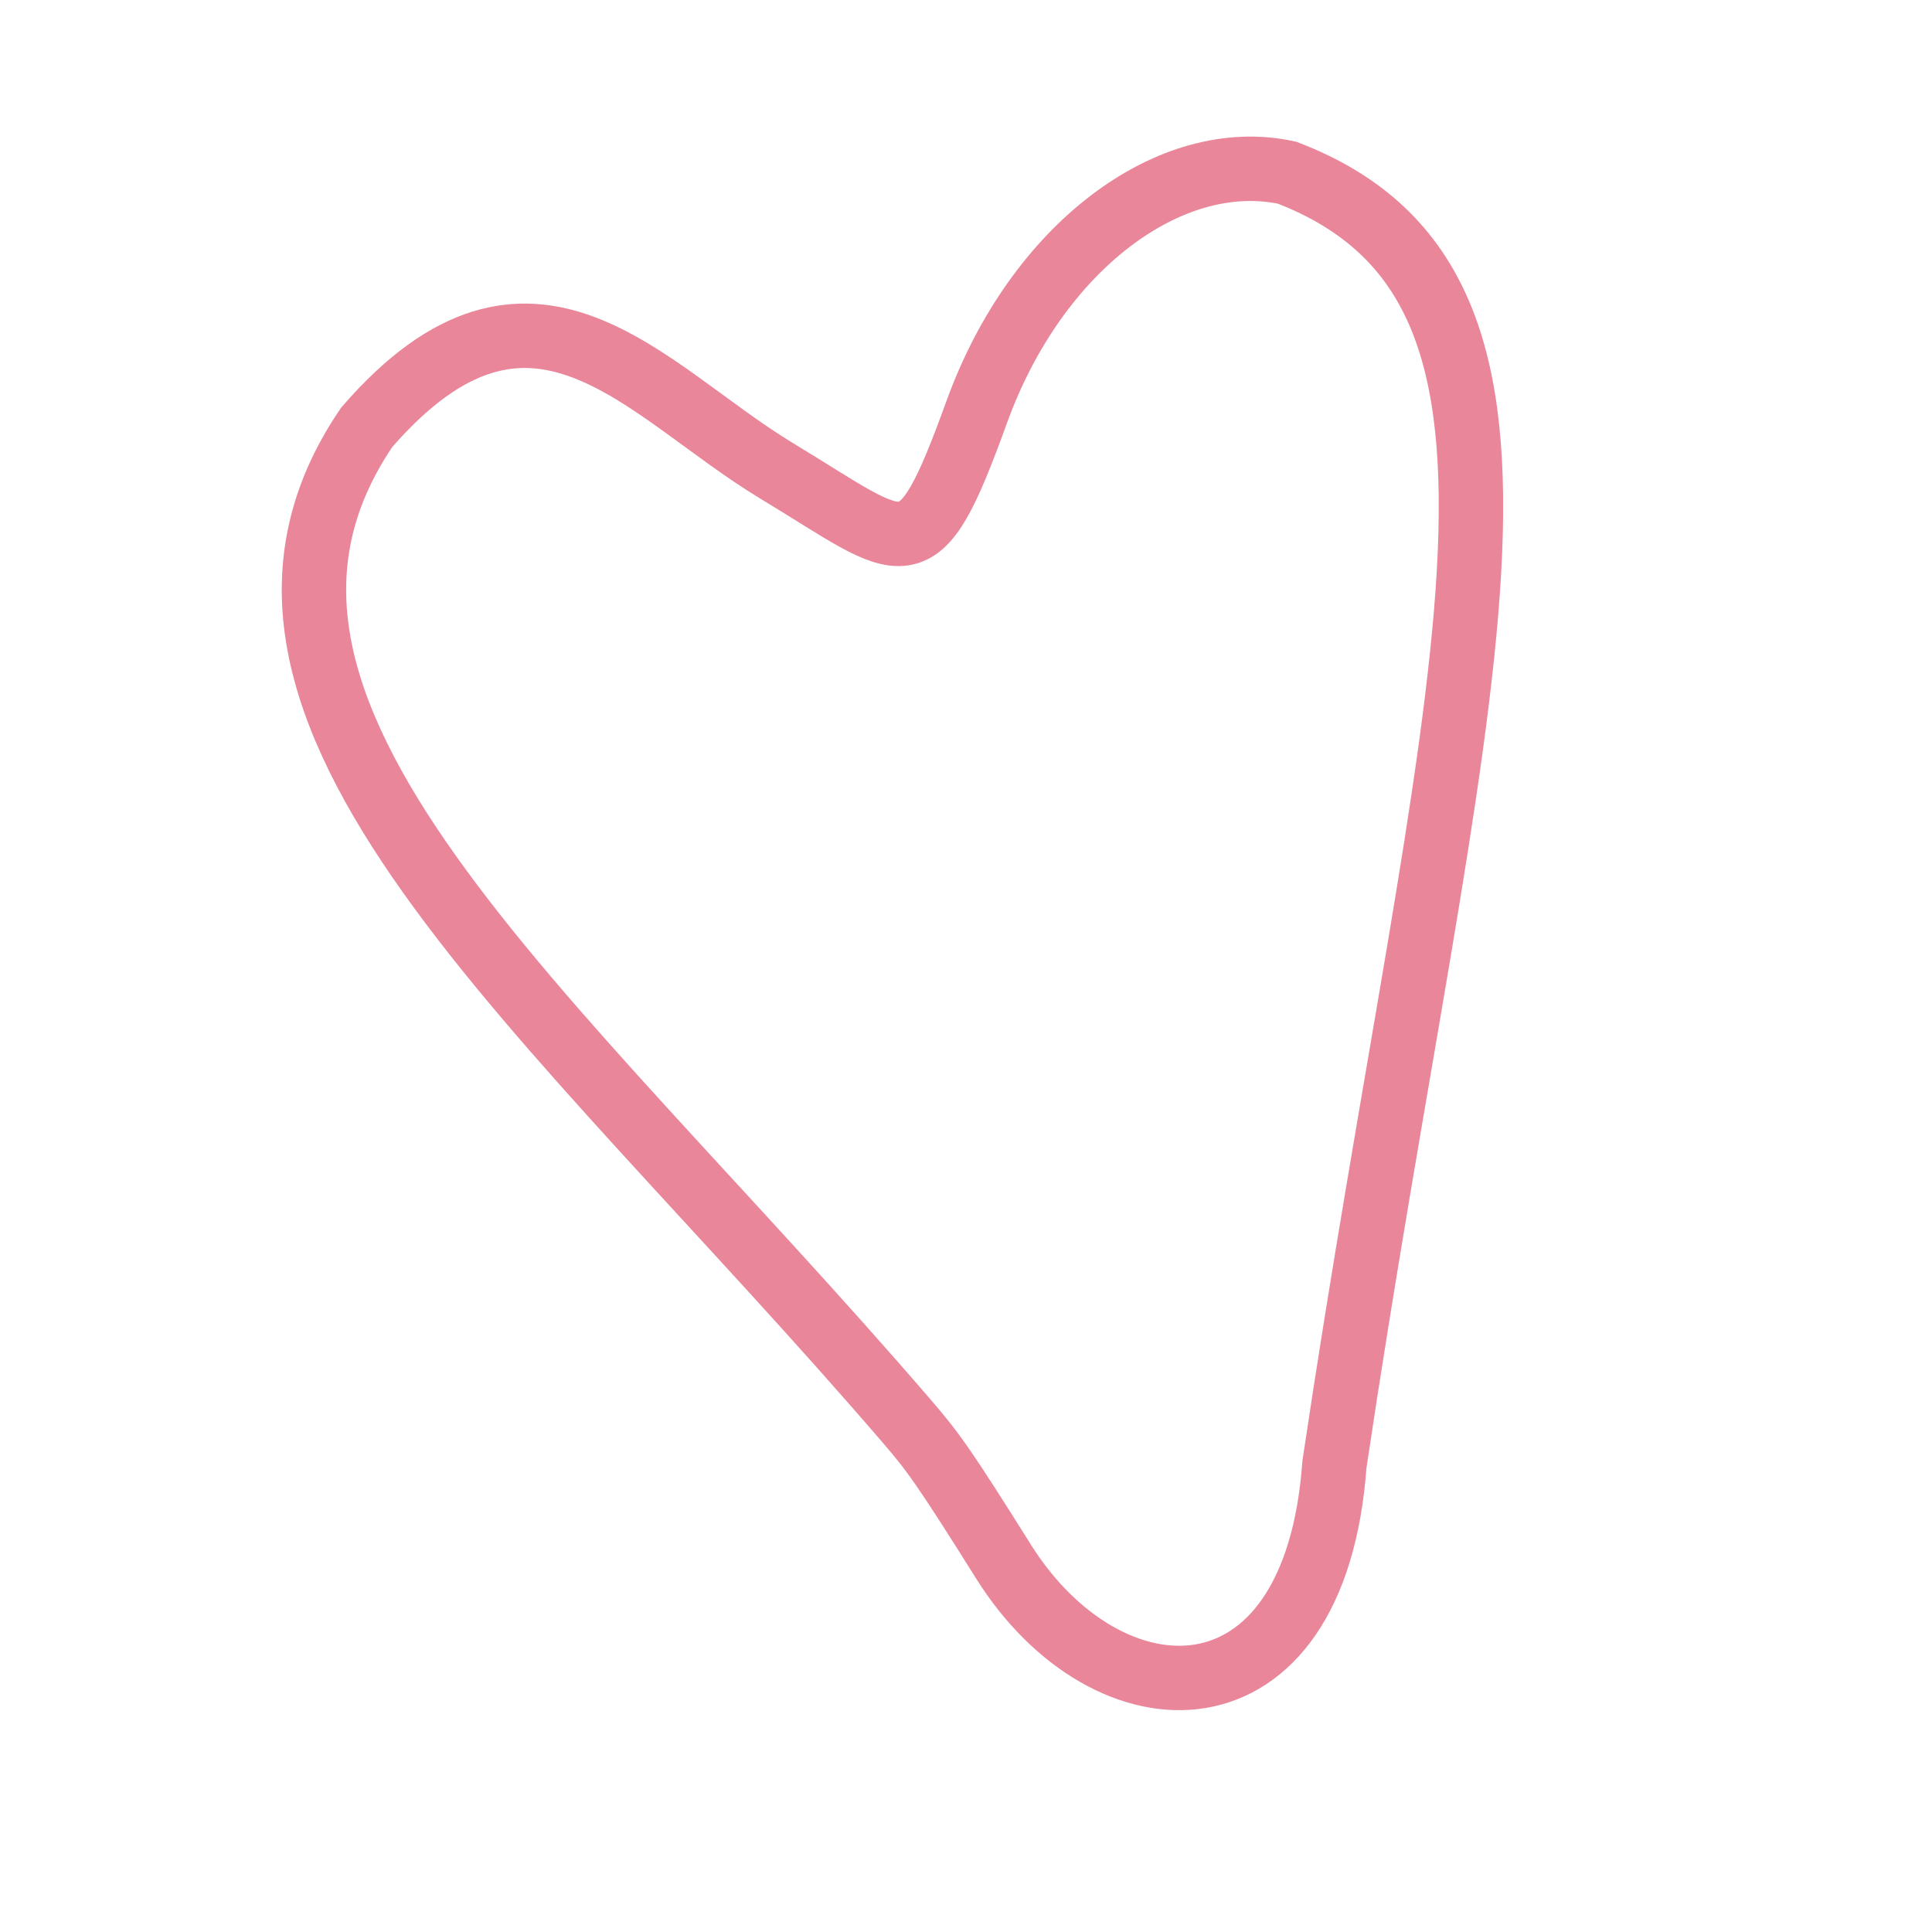 <svg width="60" height="60" viewBox="0 0 60 60" fill="none" xmlns="http://www.w3.org/2000/svg">
    <path d="M41.442 45.479C40.837 53.858 34.388 53.635 31.163 48.493C29.302 45.526 28.971 45.08 28.173 44.152C17.021 31.185 5.379 22.102 11.389 13.27C16.532 7.343 20.009 12.139 24.113 14.619C28.218 17.099 28.466 17.947 30.333 12.795C32.199 7.643 36.367 4.58 39.974 5.364C49.489 9.02 45.027 21.387 41.442 45.479Z" stroke="#E9869A" stroke-width="2"/>
</svg>

